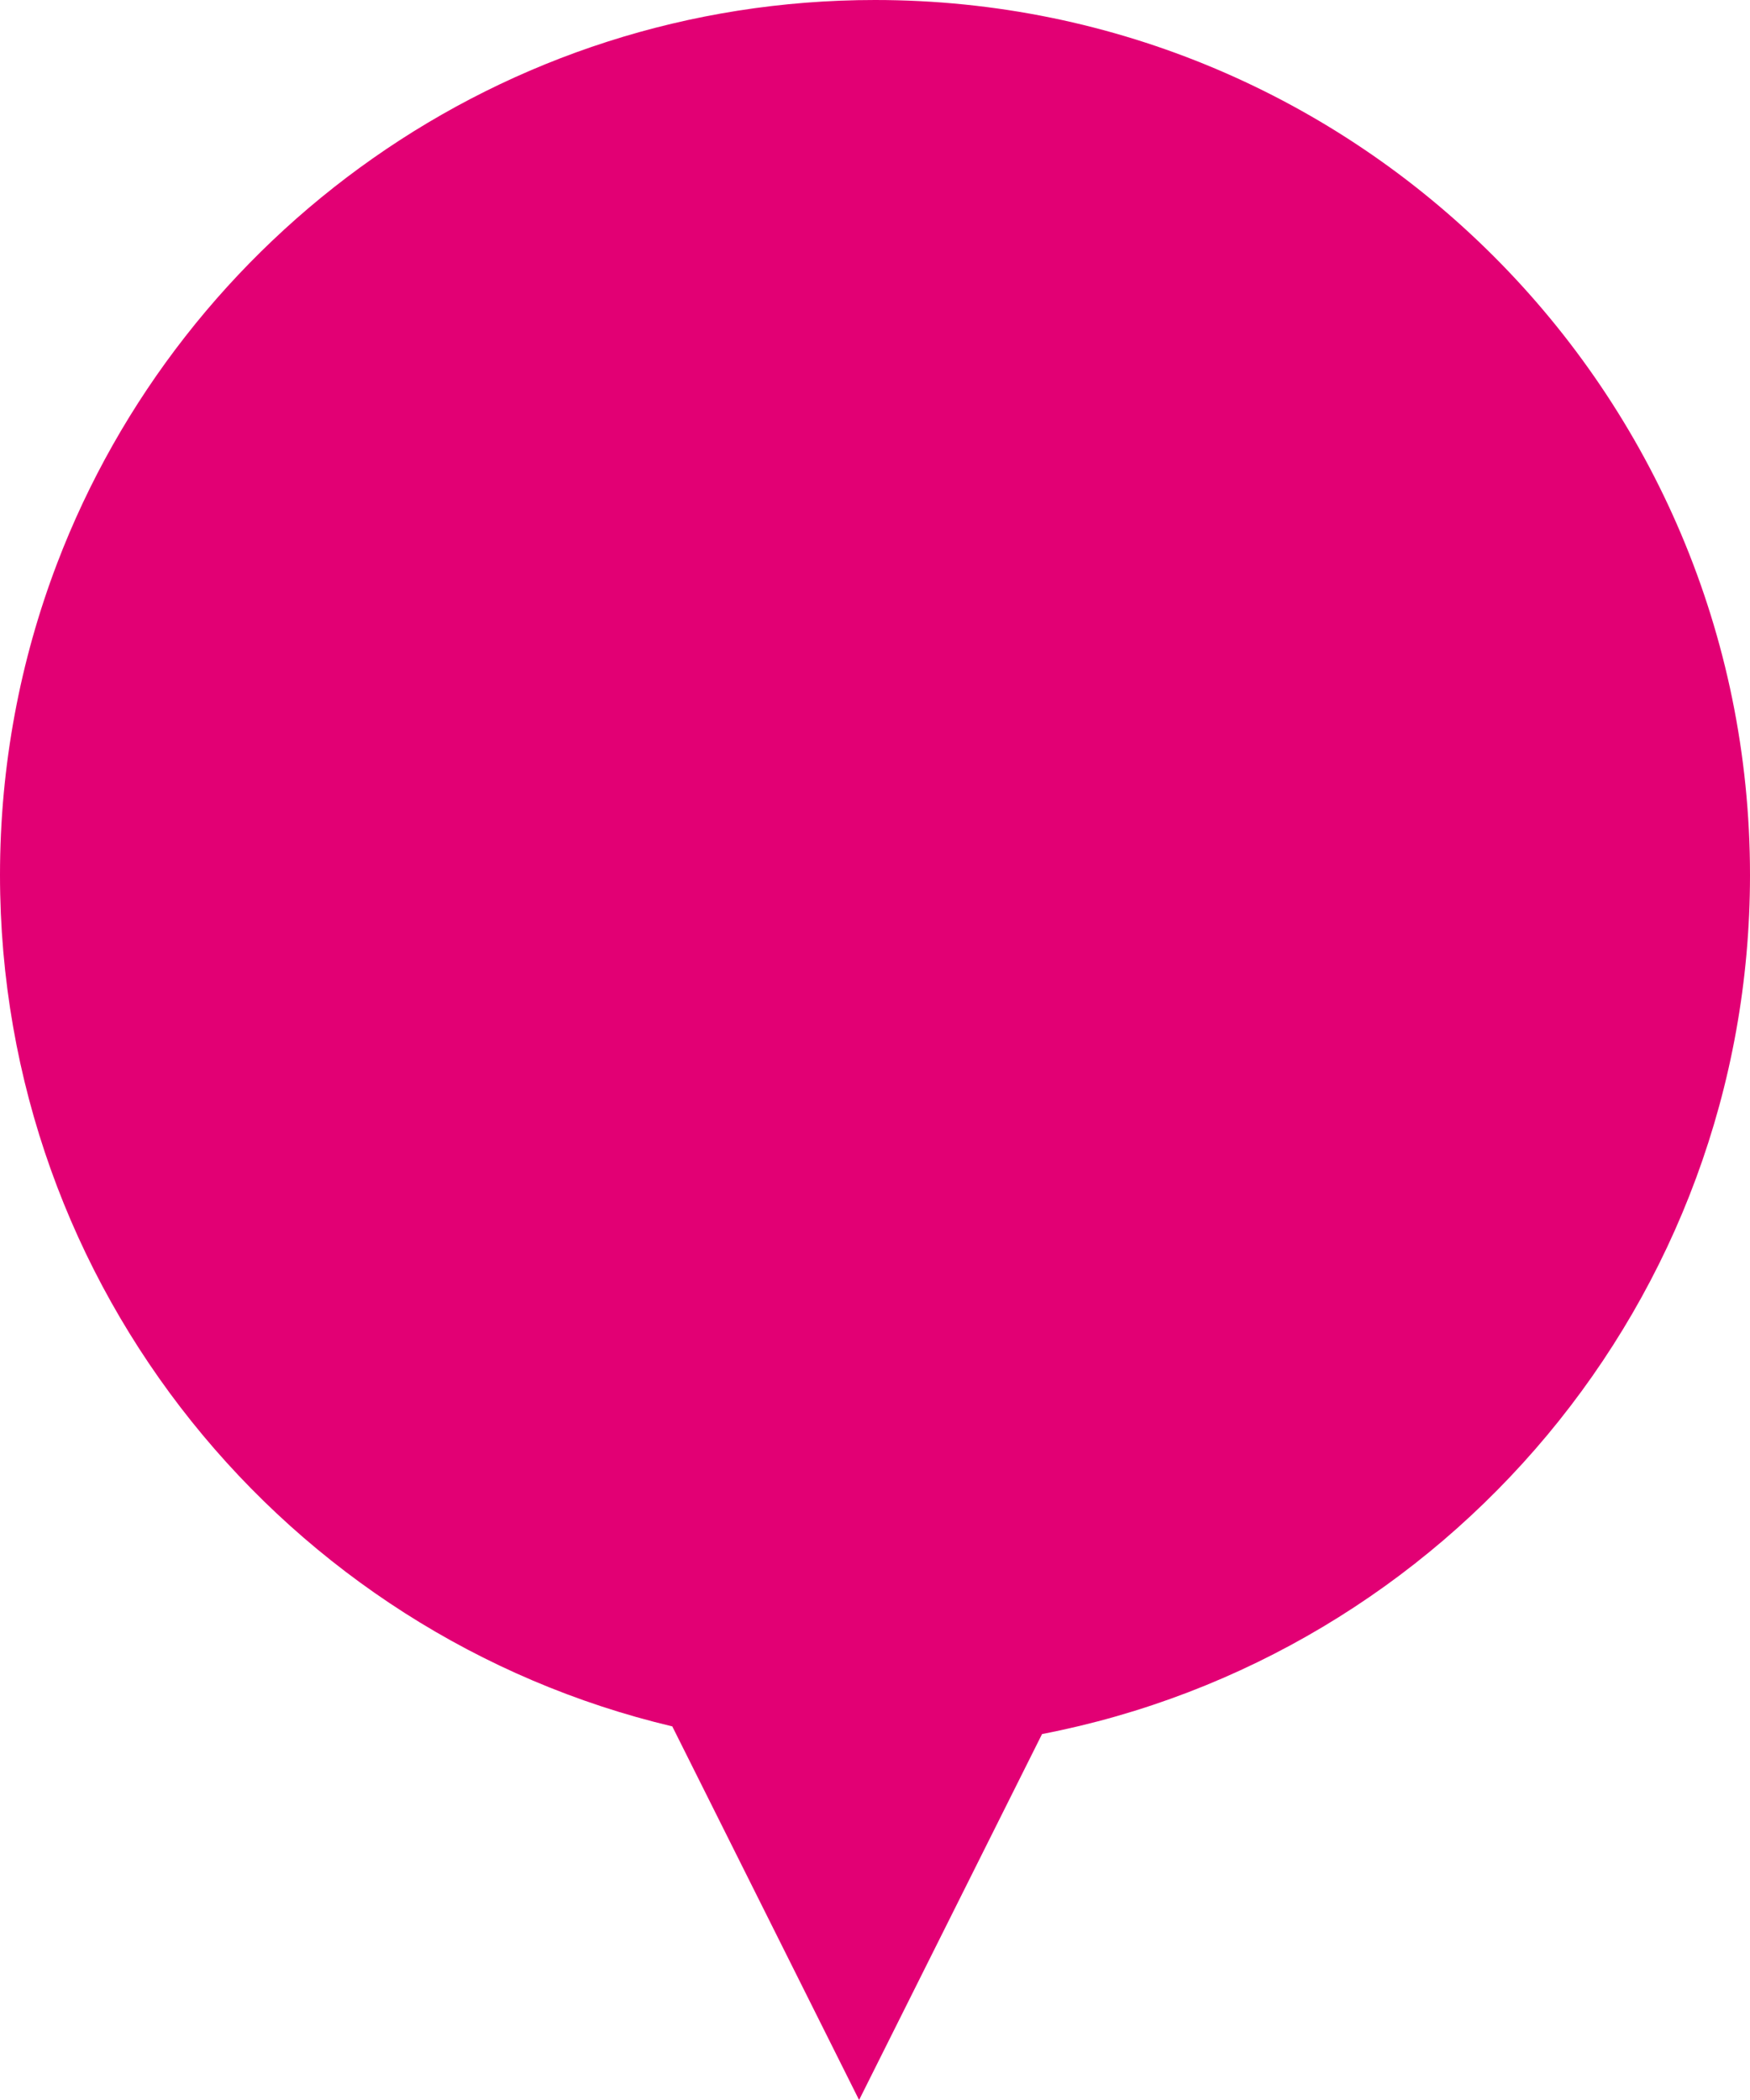 <svg xmlns="http://www.w3.org/2000/svg" xmlns:xlink="http://www.w3.org/1999/xlink" width="55" height="66" version="1.1" viewBox="0 0 55 66"><title>Pin-4@1.5x</title><desc>Created with Sketch.</desc><g id="01-Design:-Flow-and-UI" fill="none" fill-rule="evenodd" stroke="none" stroke-width="1"><g id="01.02-(Low-Severity-DTC,-Low-Battery)-Copy-3" fill="#E20074" transform="translate(-282, -47)"><path id="Pin-4" d="M303.129,101.258 L309,113 L314.75,101.499 C327.427,99.049 337,87.892 337,74.5 C337,59.312 324.688,47 309.5,47 C297.761,47 287.74,54.356 283.794,64.709 C282.635,67.751 282,71.051 282,74.5 C282,87.495 291.013,98.384 303.129,101.258 Z"/></g></g></svg>